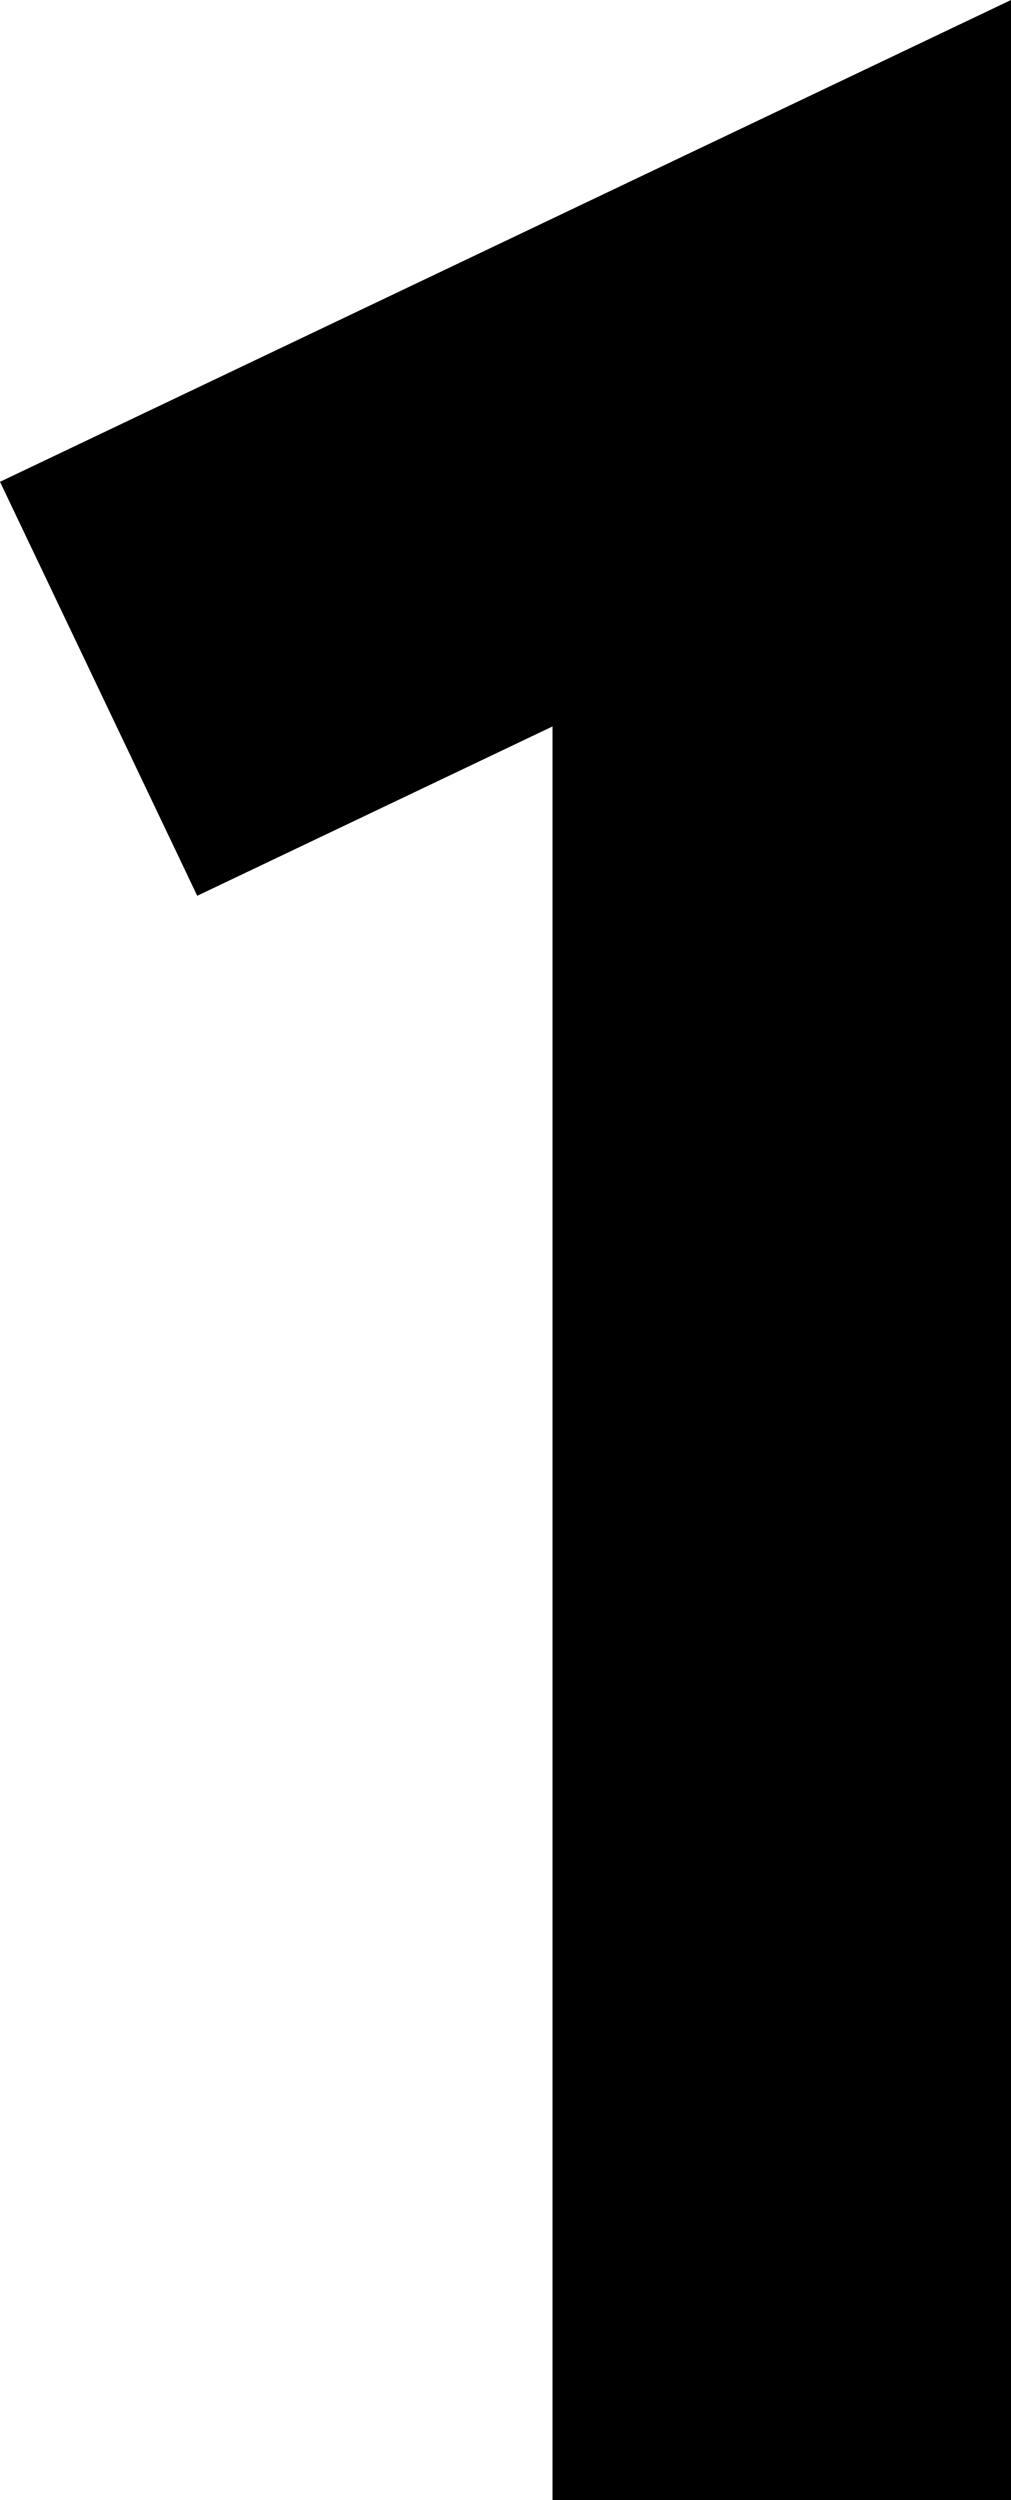 <svg xmlns="http://www.w3.org/2000/svg" viewBox="0 0 220.51 545.21"><g id="Layer_2" data-name="Layer 2"><g id="Layer_1-2" data-name="Layer 1"><path d="M220.51 545.21 L120.51 545.21 L120.51 158.42 L43.02 195.35 L0 105.07 L220.51 0 L220.51 545.21Z"/></g></g></svg>